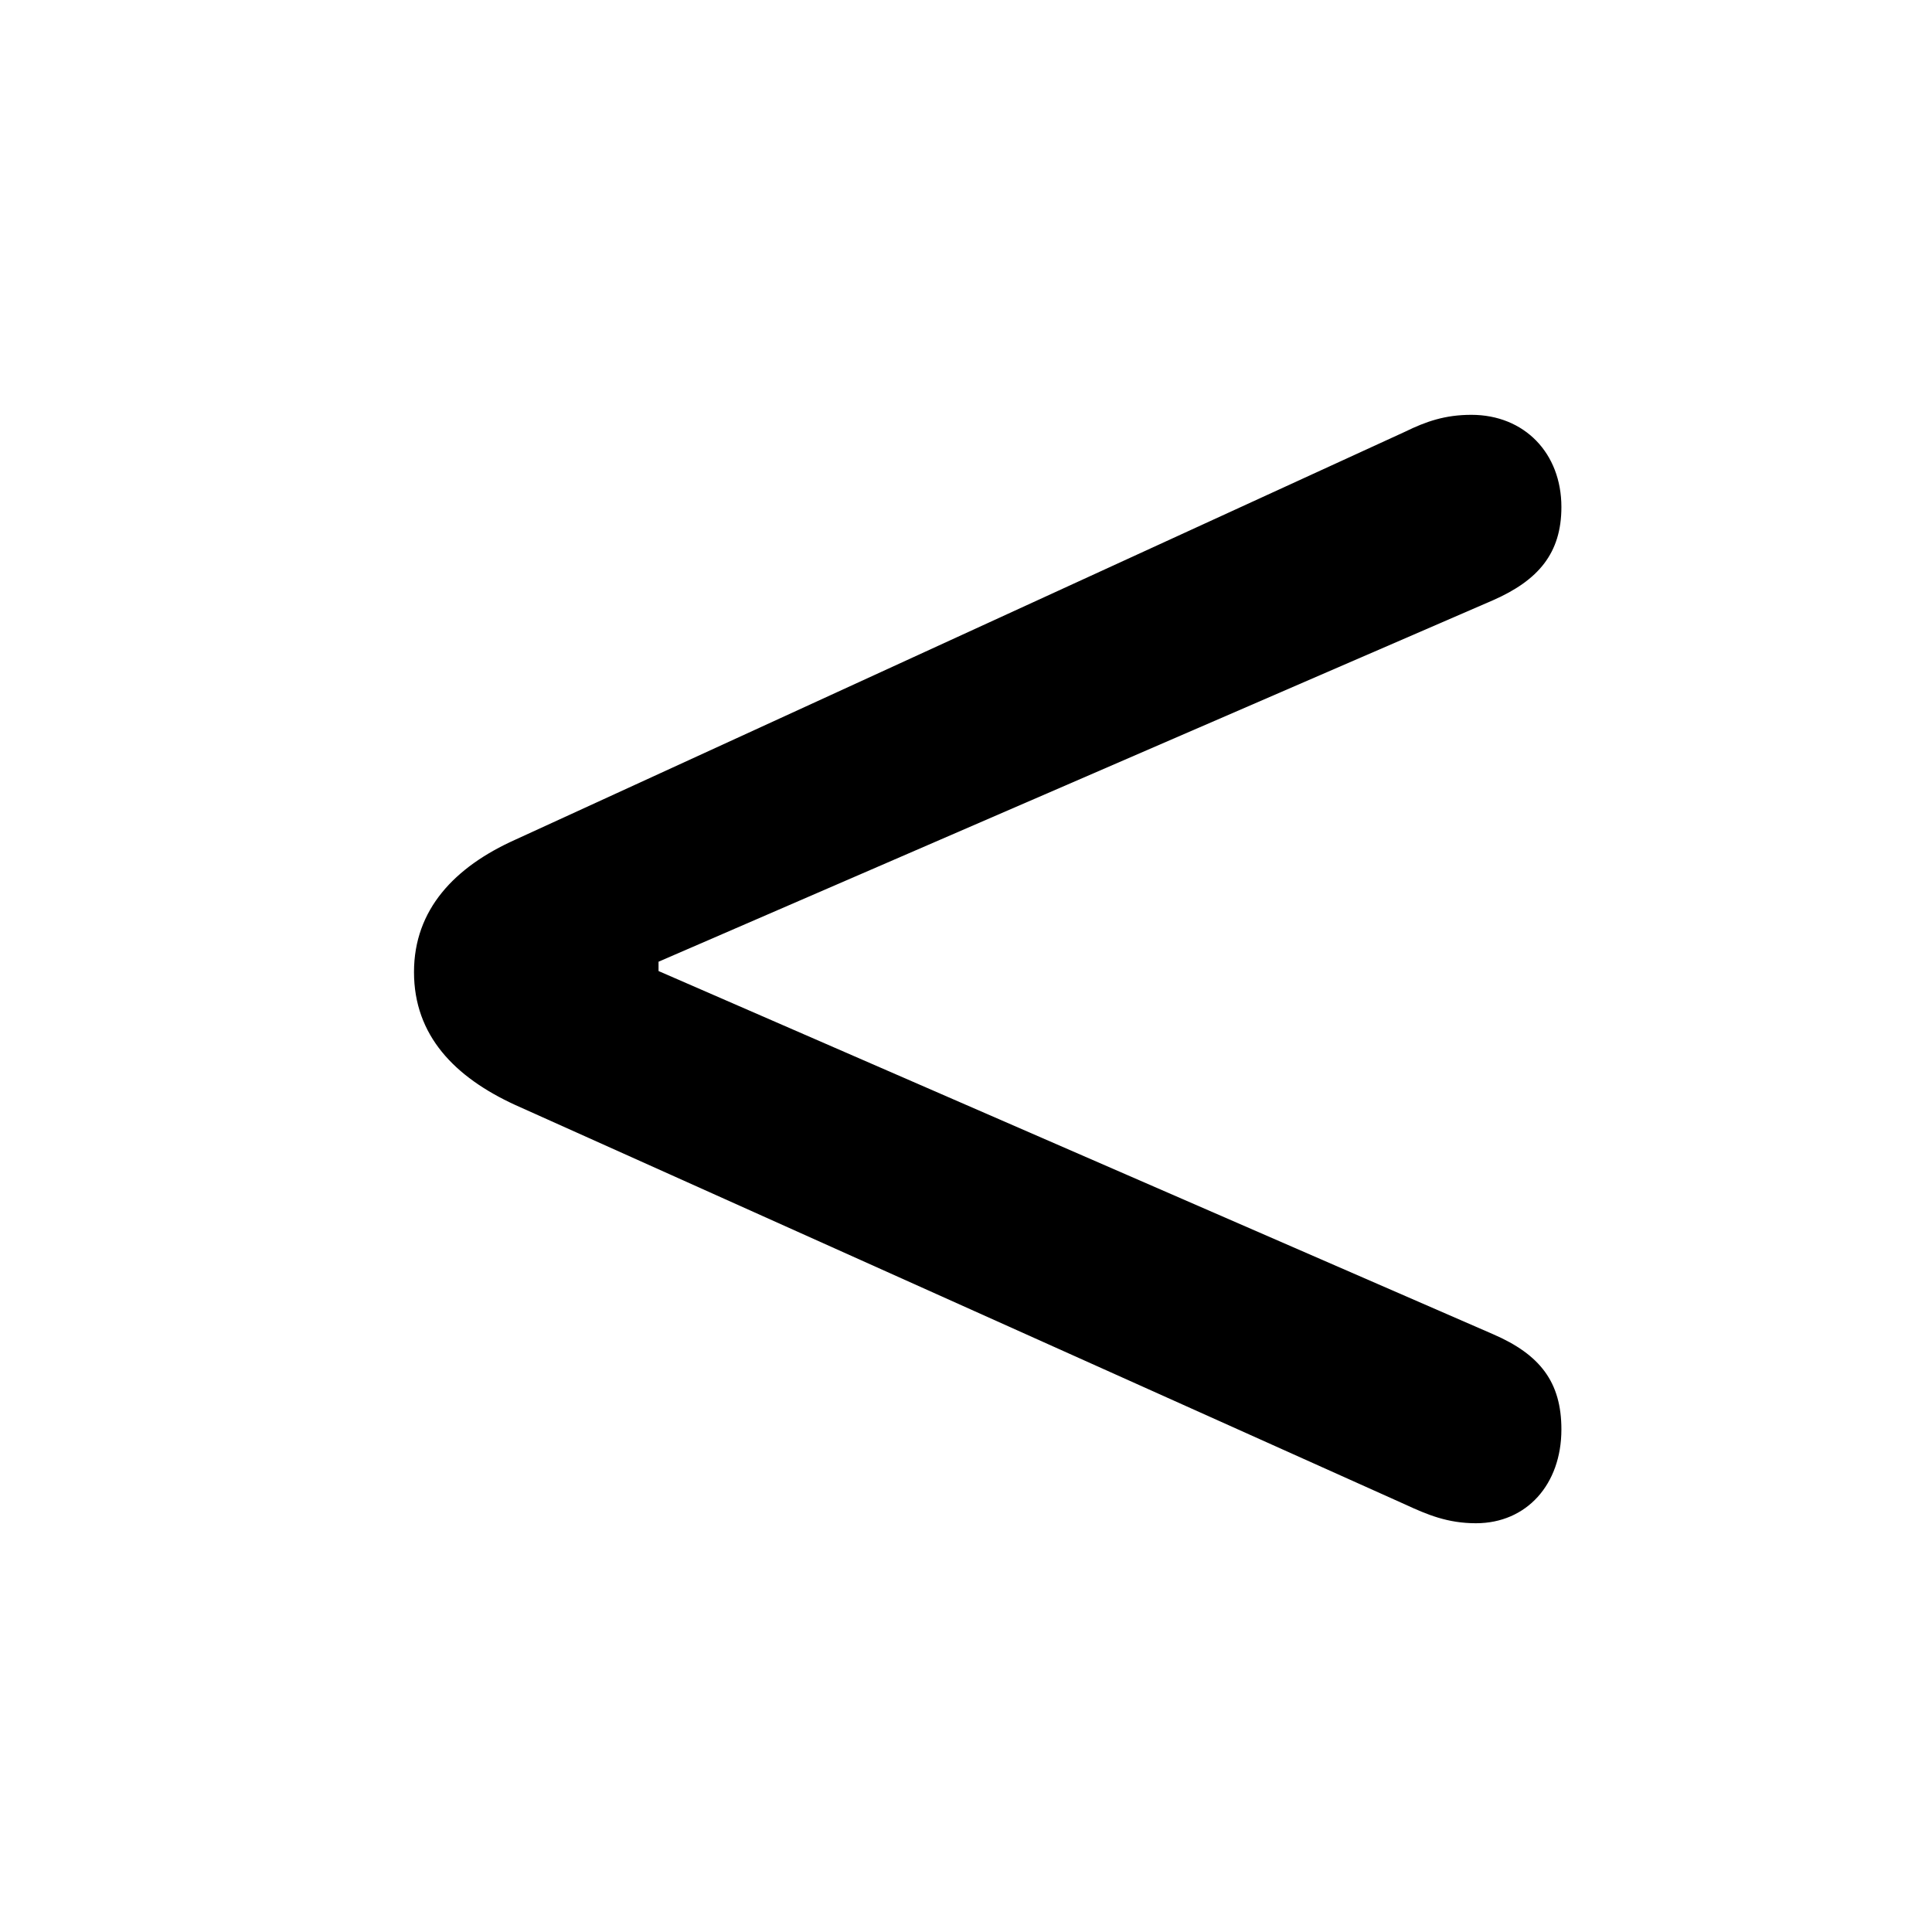 <svg width="28" height="28" viewBox="0 0 28 28" fill="none" xmlns="http://www.w3.org/2000/svg">
<path d="M21.39 22.076C22.126 22.076 22.629 21.512 22.629 20.716C22.629 20.031 22.32 19.631 21.638 19.336L9.544 14.073V13.938L21.636 8.7C22.294 8.411 22.629 8.018 22.629 7.348C22.629 6.569 22.094 6.012 21.324 6.012C20.942 6.012 20.665 6.109 20.363 6.257L7.467 12.17C6.589 12.564 6 13.181 6 14.088C6 15.007 6.589 15.611 7.467 16.014L20.363 21.803C20.685 21.952 20.98 22.076 21.39 22.076Z" fill="black"/>
</svg>
